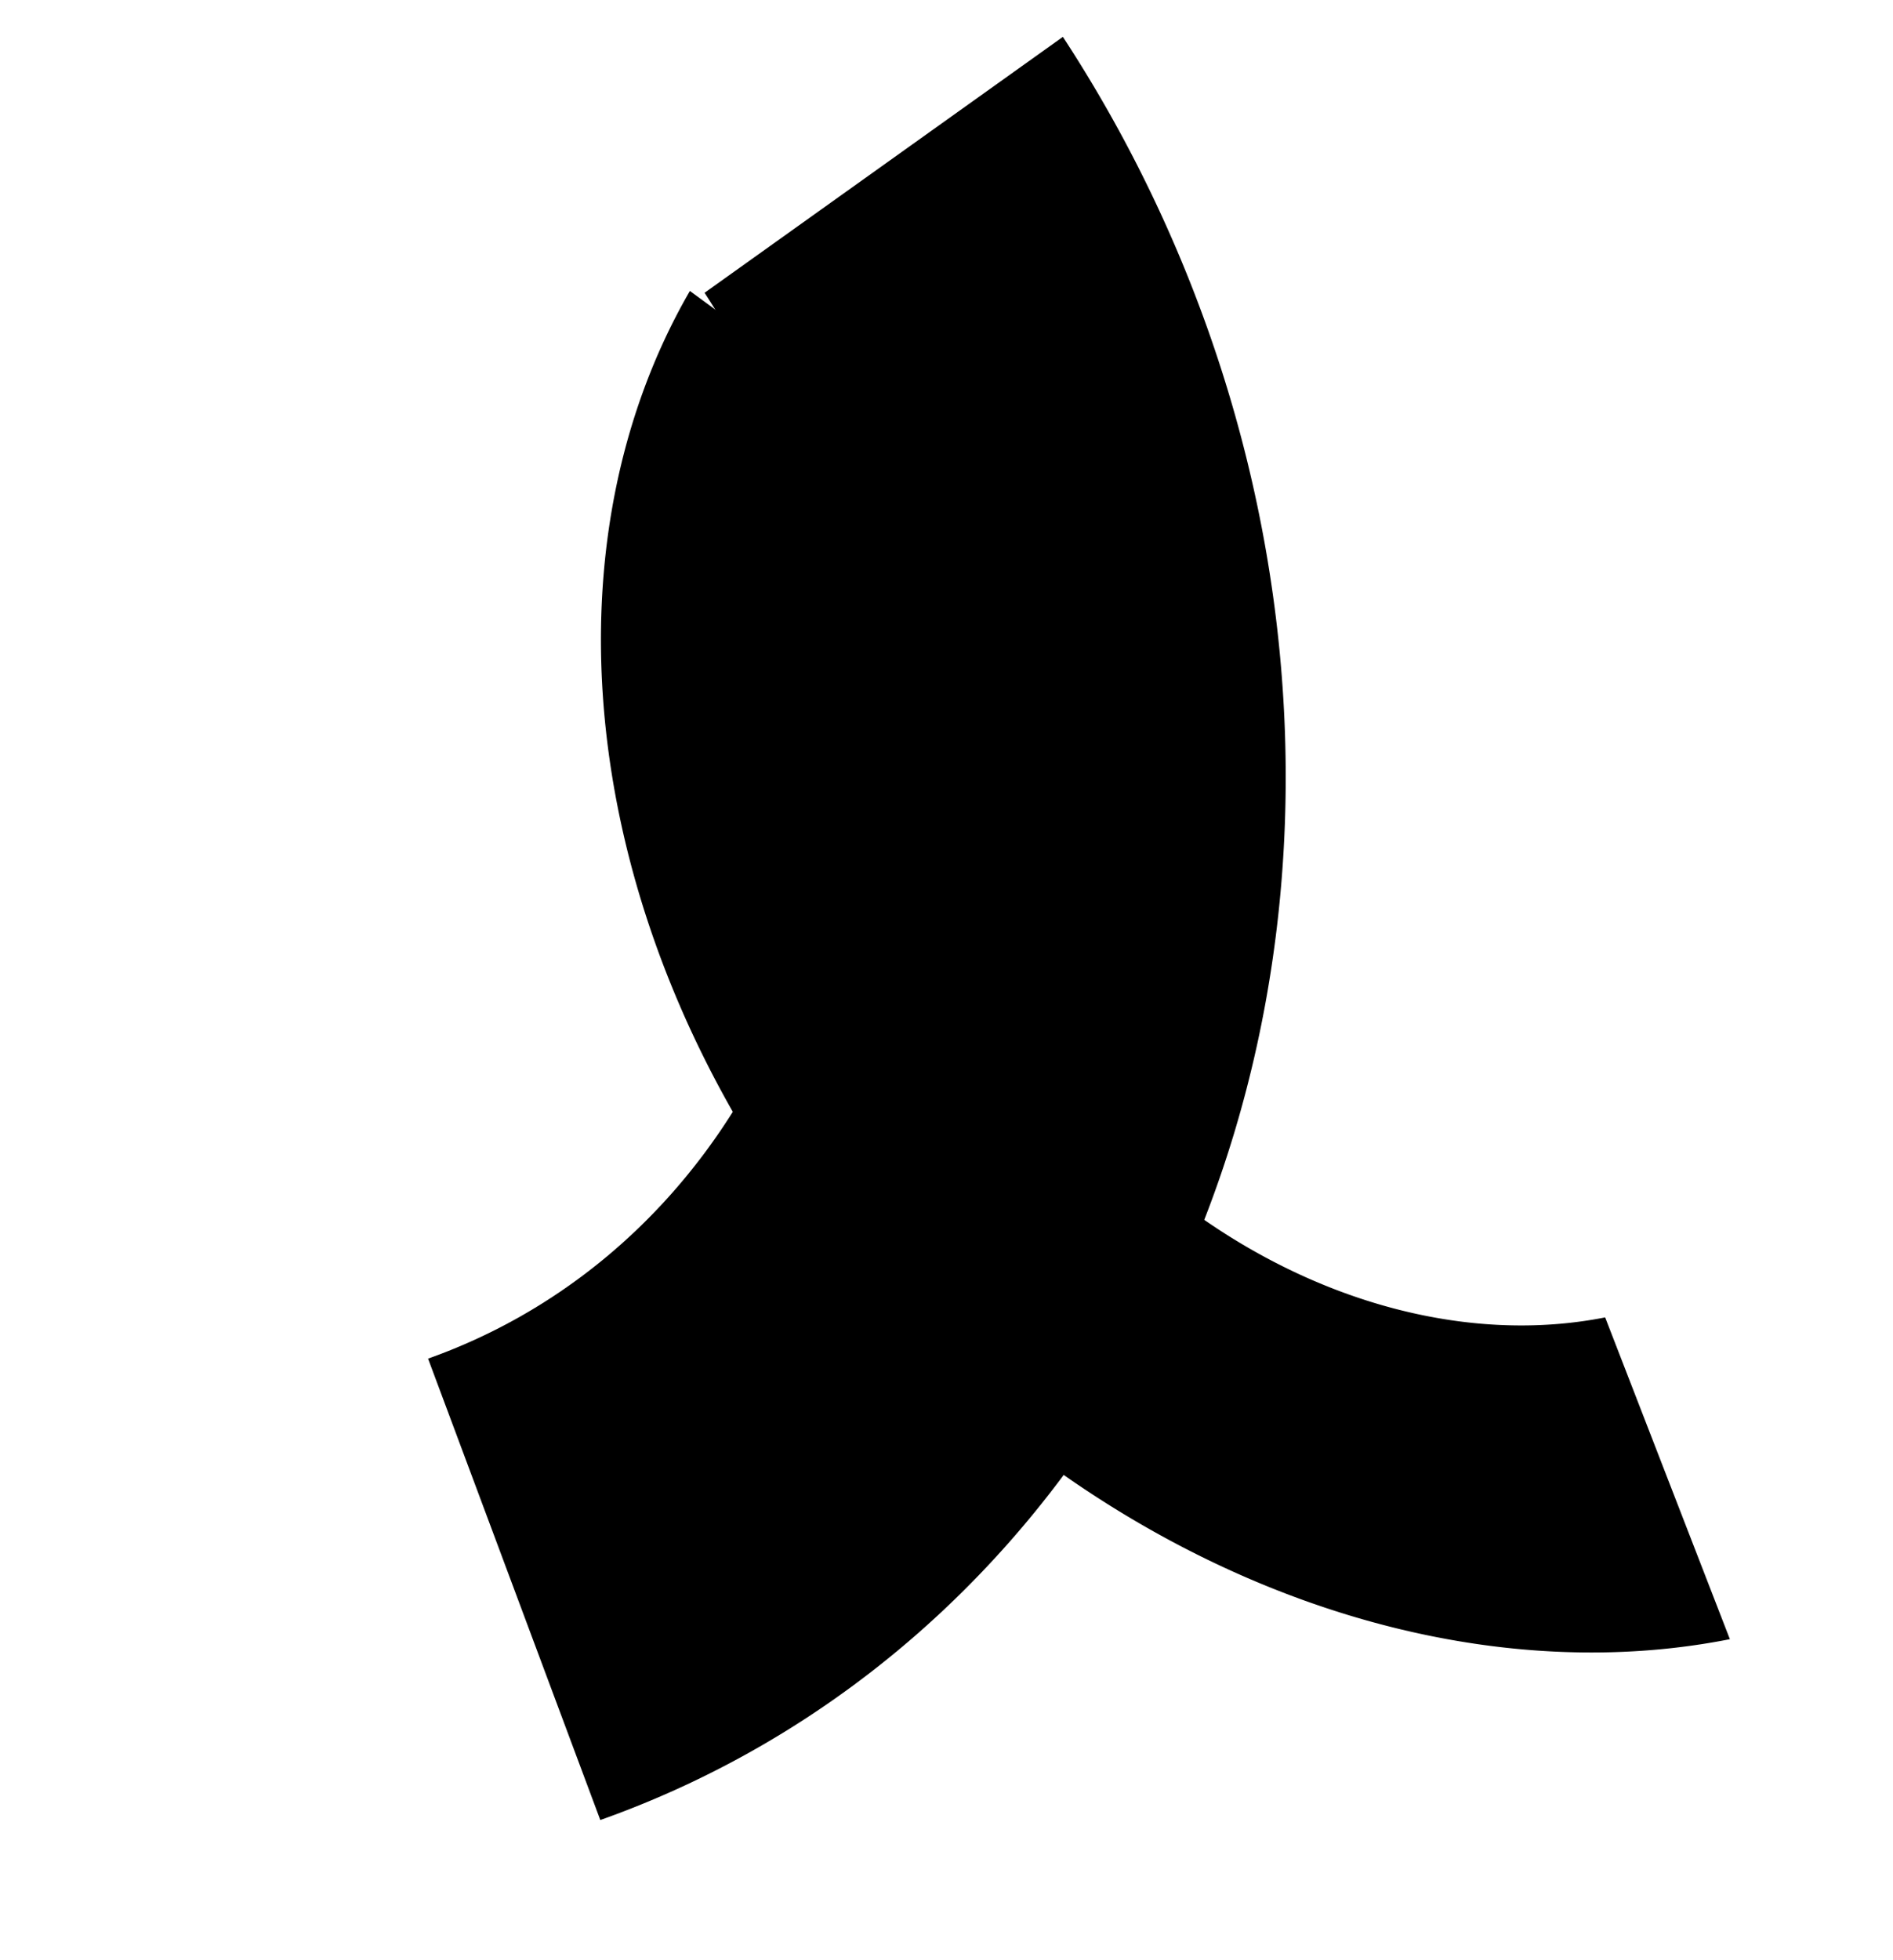 <svg viewBox="136.85 93.329 64.503 66.74" width="64.503" height="66.74">
  <path id="cesticon1" d="M 752.083 560.895 A 102.01 102.01 0 0 1 561.238 542.536 L 600.129 532.48 A 61.84 61.84 0 0 0 715.822 543.61 Z" transform="matrix(0.203, 0.225, -0.18, 0.162, 144.083, -110.932)"/>
  <path id="cesticon2" d="M 667.323 621.104 A 104.361 104.361 0 0 1 557.303 498.44 L 598.616 505.907 A 62.379 62.379 0 0 0 664.377 579.225 Z" transform="matrix(-0.325, 0.145, 0.163, 0.365, 272.945, -168.155)"/>
</svg>